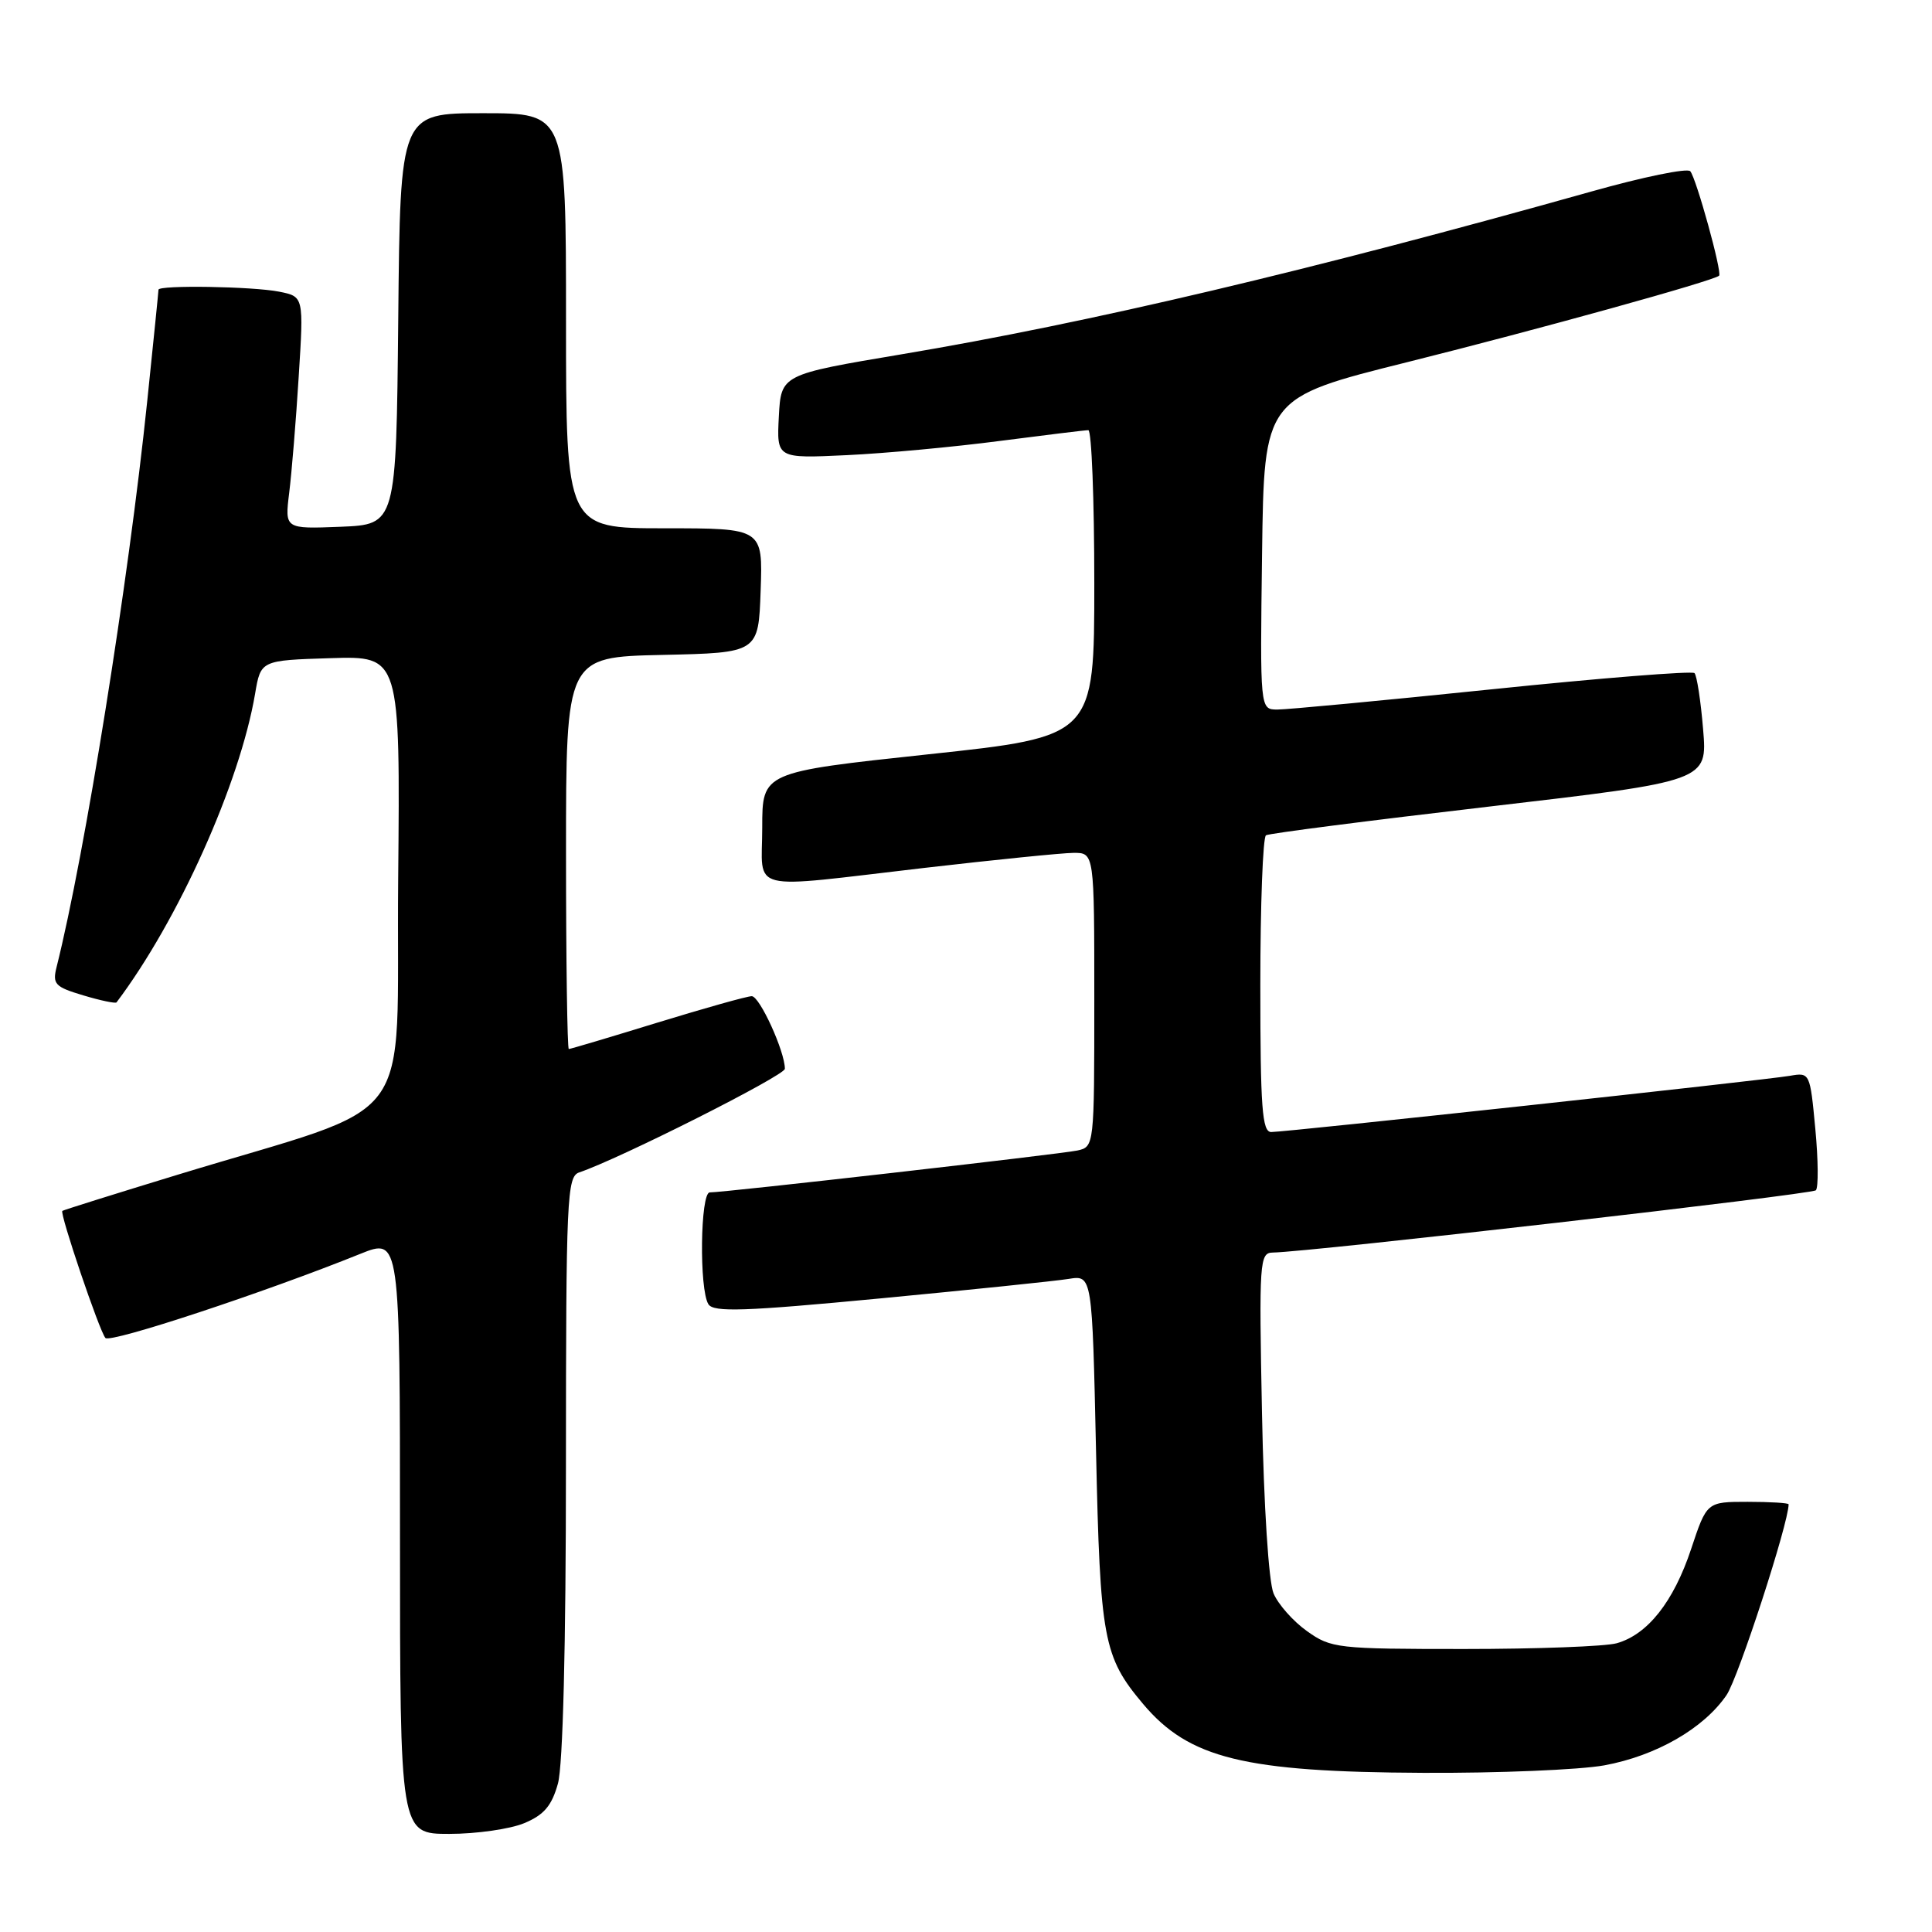 <?xml version="1.0" encoding="UTF-8" standalone="no"?>
<!DOCTYPE svg PUBLIC "-//W3C//DTD SVG 1.1//EN" "http://www.w3.org/Graphics/SVG/1.1/DTD/svg11.dtd" >
<svg xmlns="http://www.w3.org/2000/svg" xmlns:xlink="http://www.w3.org/1999/xlink" version="1.1" viewBox="0 0 256 256">
 <g >
 <path fill="currentColor"
d=" M 69.46 241.58 C 72.08 240.49 73.11 239.28 73.93 236.33 C 74.59 233.93 74.99 218.18 74.99 194.22 C 75.00 158.65 75.12 155.90 76.75 155.35 C 82.05 153.57 104.00 142.51 104.00 141.62 C 104.00 139.32 100.66 132.00 99.61 132.00 C 99.00 132.00 93.38 133.58 87.12 135.50 C 80.86 137.43 75.58 139.00 75.37 139.00 C 75.17 139.00 75.00 127.31 75.00 113.03 C 75.00 87.06 75.00 87.06 87.75 86.78 C 100.50 86.50 100.50 86.50 100.79 78.25 C 101.08 70.00 101.08 70.00 88.04 70.00 C 75.00 70.00 75.00 70.00 75.00 42.50 C 75.00 15.00 75.00 15.00 64.02 15.00 C 53.03 15.00 53.03 15.00 52.77 42.25 C 52.50 69.50 52.50 69.50 45.11 69.80 C 37.73 70.09 37.73 70.09 38.32 65.30 C 38.65 62.66 39.22 55.73 39.58 49.90 C 40.25 39.30 40.25 39.30 37.00 38.65 C 33.49 37.95 21.00 37.75 21.00 38.39 C 21.00 38.61 20.33 45.25 19.51 53.14 C 17.01 77.23 11.25 113.19 7.50 128.13 C 6.93 130.40 7.28 130.77 11.03 131.89 C 13.32 132.58 15.30 132.99 15.44 132.82 C 23.63 121.95 31.78 103.80 33.80 91.93 C 34.55 87.50 34.55 87.50 43.79 87.21 C 53.03 86.92 53.03 86.92 52.76 116.62 C 52.46 150.37 55.91 145.77 23.50 155.67 C 15.25 158.19 8.39 160.34 8.26 160.45 C 7.88 160.76 13.18 176.41 13.97 177.29 C 14.61 178.01 35.00 171.28 47.75 166.14 C 53.00 164.03 53.00 164.03 53.00 203.51 C 53.00 243.00 53.00 243.00 59.53 243.00 C 63.12 243.00 67.59 242.36 69.46 241.58 Z  M 212.57 233.92 C 219.44 232.66 225.76 229.03 228.78 224.60 C 230.34 222.31 237.00 201.83 237.00 199.33 C 237.00 199.15 234.56 199.00 231.58 199.00 C 226.16 199.00 226.16 199.00 224.08 205.26 C 221.76 212.24 218.32 216.59 214.22 217.74 C 212.72 218.16 203.62 218.50 194.00 218.50 C 177.20 218.50 176.37 218.41 173.18 216.13 C 171.35 214.83 169.36 212.58 168.75 211.13 C 168.11 209.60 167.46 199.59 167.22 187.25 C 166.82 167.10 166.90 166.00 168.65 165.97 C 173.61 165.89 240.06 158.27 240.61 157.72 C 240.96 157.37 240.93 153.71 240.54 149.59 C 239.84 142.14 239.82 142.09 237.17 142.55 C 233.93 143.12 170.46 150.00 168.44 150.00 C 167.24 150.00 167.00 146.79 167.00 130.56 C 167.00 119.87 167.34 110.92 167.75 110.68 C 168.16 110.43 181.49 108.72 197.37 106.87 C 226.25 103.50 226.25 103.50 225.67 96.63 C 225.36 92.85 224.84 89.51 224.53 89.19 C 224.21 88.88 212.15 89.84 197.73 91.33 C 183.30 92.82 170.48 94.03 169.23 94.02 C 166.96 94.00 166.96 94.00 167.23 73.36 C 167.50 52.72 167.50 52.72 186.50 47.98 C 203.84 43.65 227.08 37.21 227.79 36.53 C 228.22 36.12 224.77 23.63 223.97 22.69 C 223.59 22.24 217.70 23.45 210.89 25.37 C 173.54 35.87 144.29 42.78 119.50 46.94 C 103.50 49.63 103.50 49.63 103.20 55.19 C 102.91 60.75 102.91 60.75 112.20 60.31 C 117.32 60.07 126.43 59.22 132.46 58.43 C 138.49 57.65 143.78 57.00 144.21 57.00 C 144.64 57.00 145.00 66.14 145.00 77.30 C 145.00 97.60 145.00 97.60 123.00 99.95 C 101.00 102.31 101.00 102.31 101.00 109.65 C 101.00 118.37 98.61 117.77 122.50 115.00 C 131.85 113.92 140.74 113.02 142.25 113.01 C 145.00 113.00 145.00 113.00 145.00 132.48 C 145.00 151.87 144.99 151.96 142.75 152.45 C 140.50 152.93 96.05 158.00 94.05 158.00 C 92.79 158.00 92.63 170.87 93.87 172.82 C 94.55 173.90 98.63 173.76 116.60 172.05 C 128.64 170.90 139.90 169.74 141.61 169.46 C 144.72 168.96 144.72 168.96 145.23 192.23 C 145.77 217.26 146.20 219.53 151.47 225.79 C 157.56 233.01 164.85 234.80 188.57 234.91 C 198.50 234.96 209.30 234.51 212.57 233.92 Z "/>
</g>
</svg>